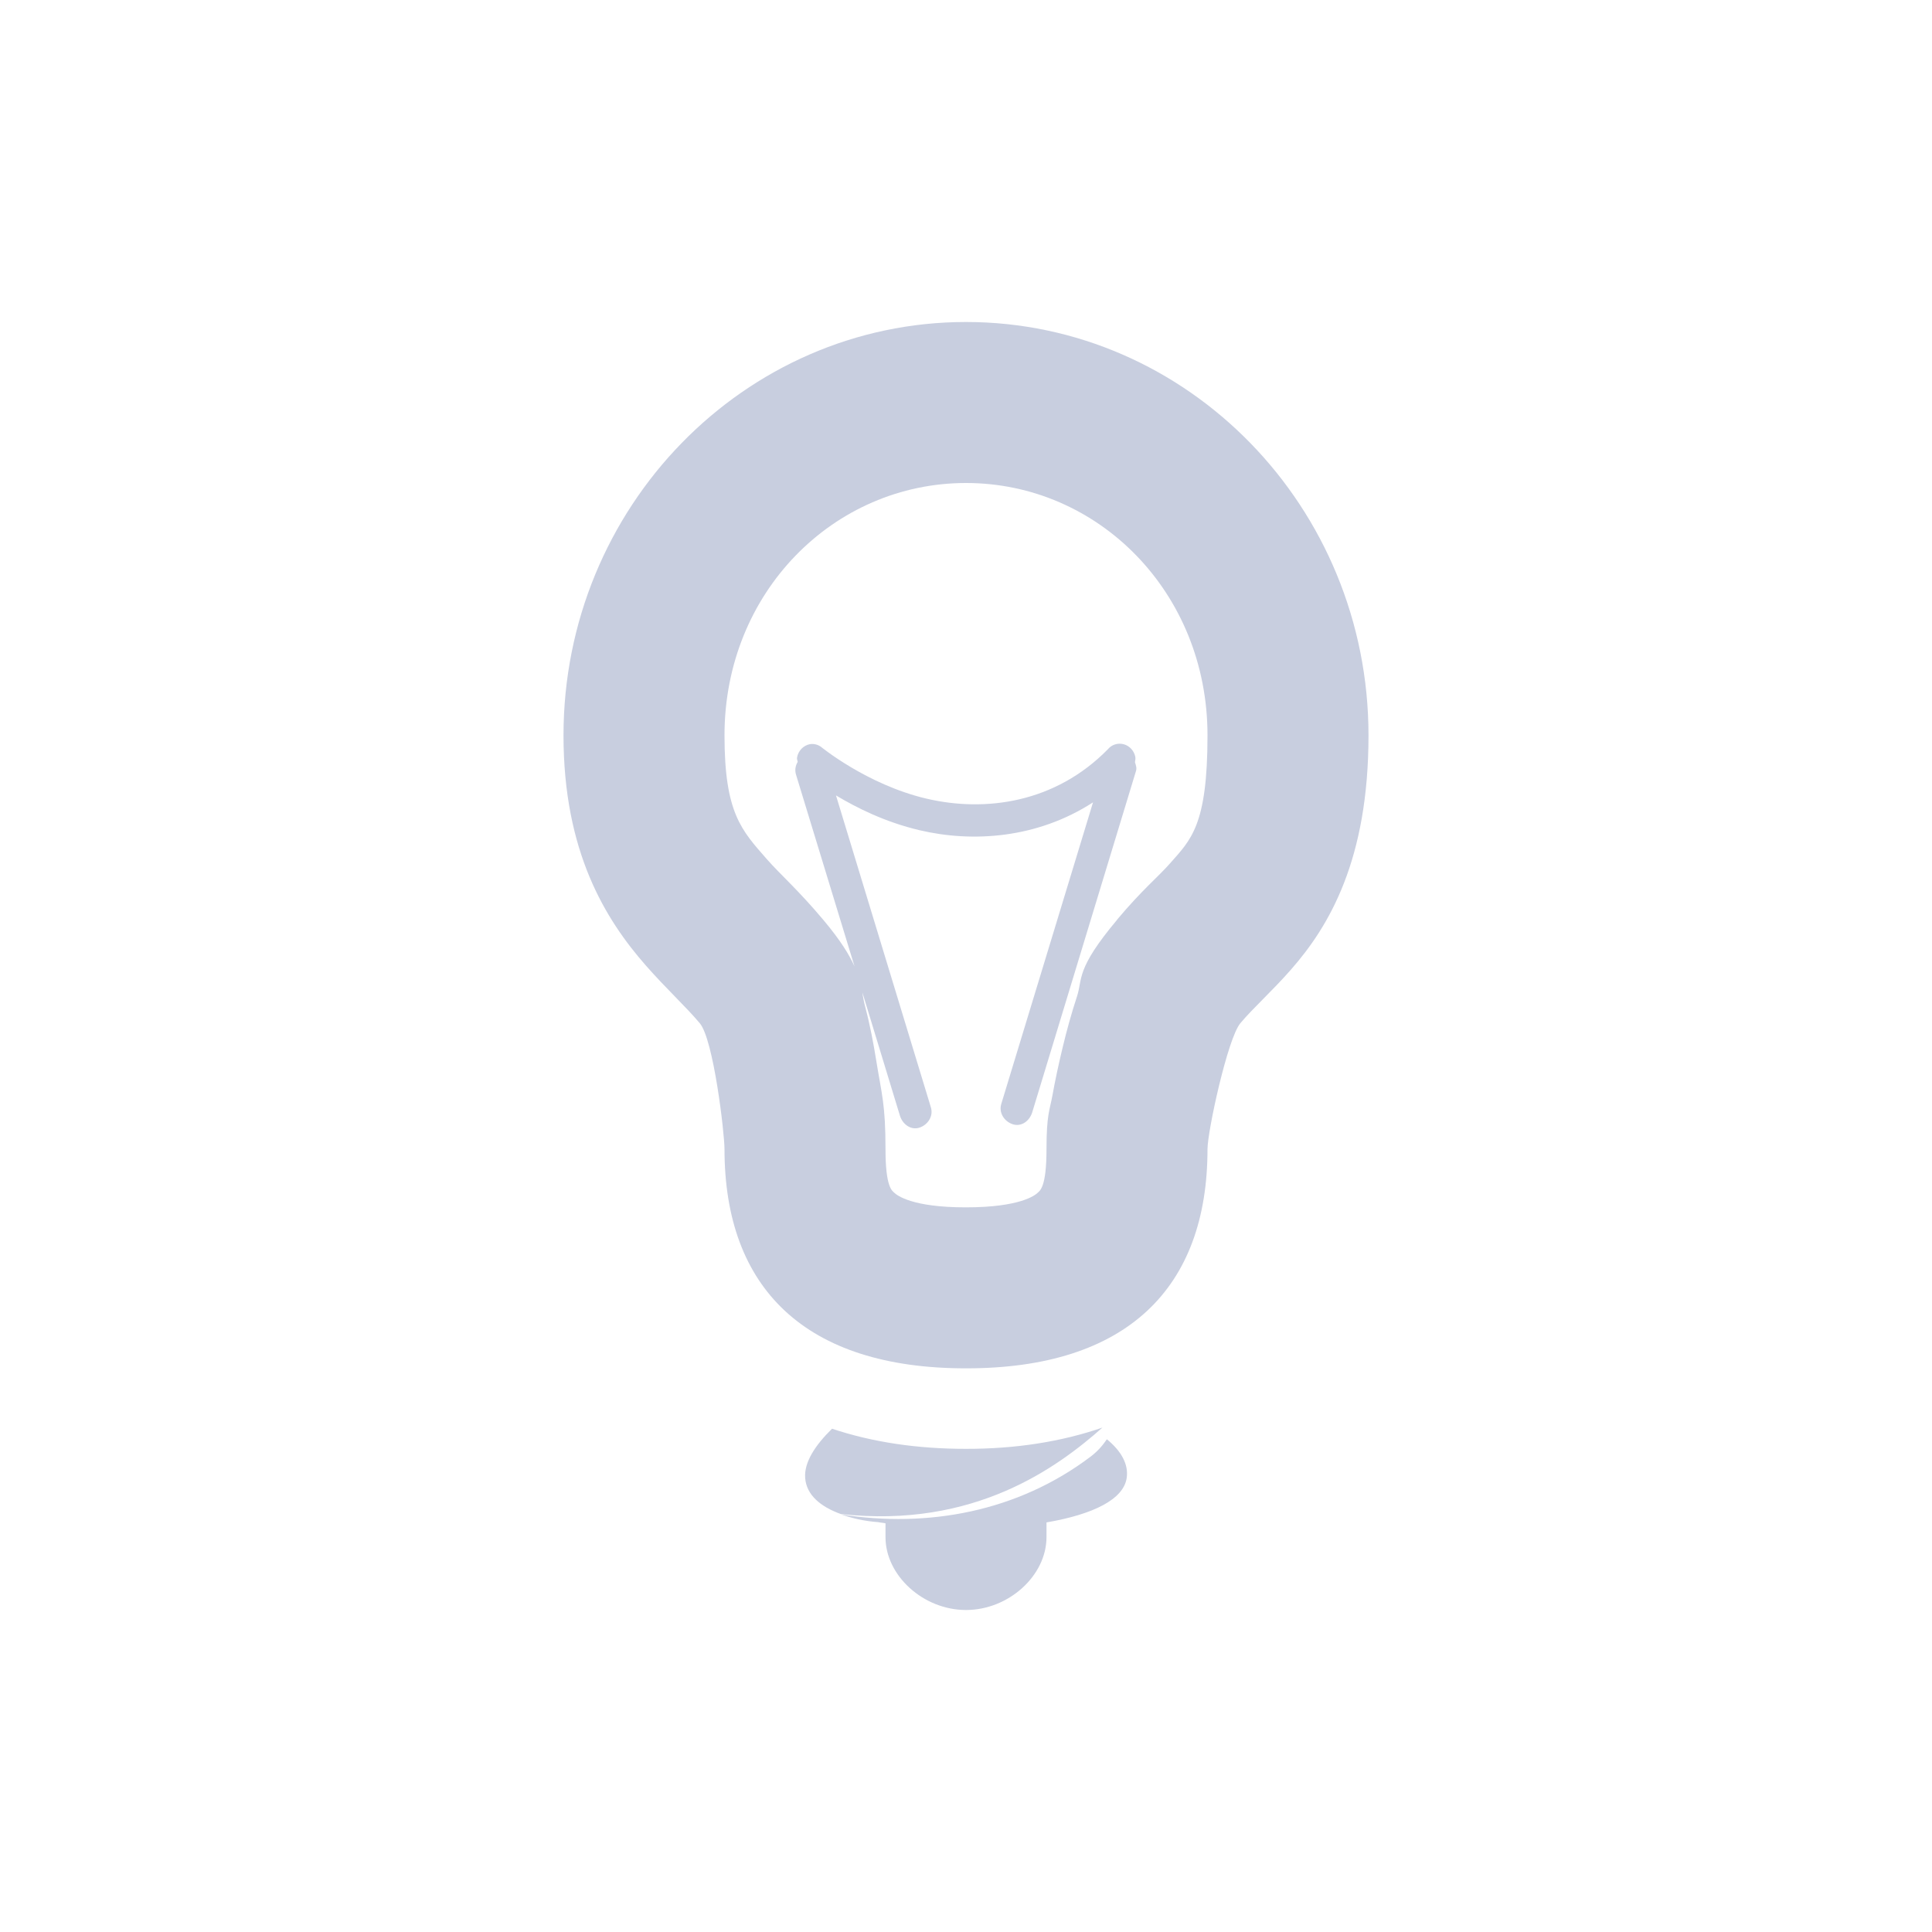 <svg xmlns="http://www.w3.org/2000/svg" width="24" height="24" version="1.1">
 <defs>
  <style id="current-color-scheme" type="text/css">
   .ColorScheme-Text { color:#c8cedf; } .ColorScheme-Highlight { color:#4285f4; } .ColorScheme-NeutralText { color:#ff9800; } .ColorScheme-PositiveText { color:#4caf50; } .ColorScheme-NegativeText { color:#f44336; }
  </style>
 </defs>
 <path style="fill:currentColor" class="ColorScheme-Text" d="M 12,4 C 9.245,4 7,6.301 7,9.135 c 0,1.445 0.519,2.285 1.023,2.859 0.252,0.287 0.499,0.513 0.67,0.717 C 8.865,12.915 9,14.079 9,14.275 c 0,1.724 1,2.724 3,2.723 2,0.002 3,-0.998 3,-2.723 0,-0.221 0.25,-1.376 0.408,-1.564 0.158,-0.189 0.389,-0.393 0.627,-0.664 C 16.512,11.505 17,10.68 17,9.135 17,6.301 14.755,4 12,4 Z m 0,2 c 1.642,0 3,1.357 3,3.135 0,1.124 -0.208,1.297 -0.467,1.592 -0.146,0.166 -0.342,0.323 -0.656,0.697 v 0.002 c -0.519,0.618 -0.426,0.732 -0.498,0.951 -0.072,0.219 -0.128,0.425 -0.178,0.633 -0.05,0.207 -0.093,0.408 -0.127,0.596 C 13.04,13.793 13,13.844 13,14.275 c 0,0.476 -0.082,0.516 -0.113,0.545 -0.031,0.029 -0.218,0.178 -0.885,0.178 H 12 11.998 C 11.332,14.999 11.144,14.849 11.113,14.82 11.082,14.792 11,14.751 11,14.275 c 0,-0.558 -0.047,-0.679 -0.115,-1.1 -0.034,-0.211 -0.074,-0.428 -0.137,-0.668 -0.015,-0.056 -0.028,-0.122 -0.035,-0.178 l 0.467,1.533 c 0.035,0.109 0.14,0.181 0.244,0.145 0.105,-0.036 0.174,-0.145 0.139,-0.254 L 10.385,9.881 c 0.257,0.154 0.609,0.331 1.037,0.432 0.656,0.155 1.46,0.105 2.156,-0.346 l -1.139,3.744 c -0.035,0.109 0.034,0.218 0.139,0.254 0.105,0.036 0.209,-0.035 0.244,-0.145 l 1.289,-4.24 c 0.013,-0.039 -3.79e-4,-0.075 -0.012,-0.111 0.003,-0.023 0.009,-0.045 0.004,-0.068 -0.016,-0.076 -0.072,-0.137 -0.145,-0.156 -0.072,-0.019 -0.149,0.005 -0.197,0.064 -0.652,0.664 -1.519,0.785 -2.256,0.611 -0.737,-0.174 -1.307,-0.643 -1.307,-0.643 -0.04,-0.028 -0.087,-0.04 -0.135,-0.033 -0.082,0.015 -0.148,0.082 -0.162,0.168 -0.003,0.018 0.006,0.035 0.008,0.053 -0.028,0.046 -0.038,0.104 -0.02,0.16 L 10.615,12.004 C 10.549,11.86 10.446,11.687 10.225,11.424 9.914,11.054 9.696,10.866 9.527,10.674 9.212,10.314 9,10.101 9,9.135 9,7.357 10.358,6 12,6 Z m 1.695,11.734 C 13.182,17.911 12.612,17.999 12,17.998 c -0.599,5e-4 -1.159,-0.081 -1.664,-0.25 -0.209,0.205 -0.348,0.416 -0.334,0.611 0.015,0.209 0.186,0.356 0.443,0.449 1.662,0.184 2.696,-0.584 3.25,-1.074 z M 13.75,17.879 c -0.05,0.073 -0.11,0.146 -0.201,0.215 -0.909,0.688 -2.029,0.888 -3.098,0.719 0.133,0.047 0.283,0.083 0.461,0.096 0.024,0.006 0.063,0.008 0.088,0.014 v 0.172 C 11,19.574 11.471,20 12,20 c 0.529,0 1,-0.426 1,-0.906 v -0.182 c 0.585,-0.101 0.956,-0.287 0.996,-0.551 0.026,-0.173 -0.07,-0.338 -0.246,-0.482 z"/>
</svg>
